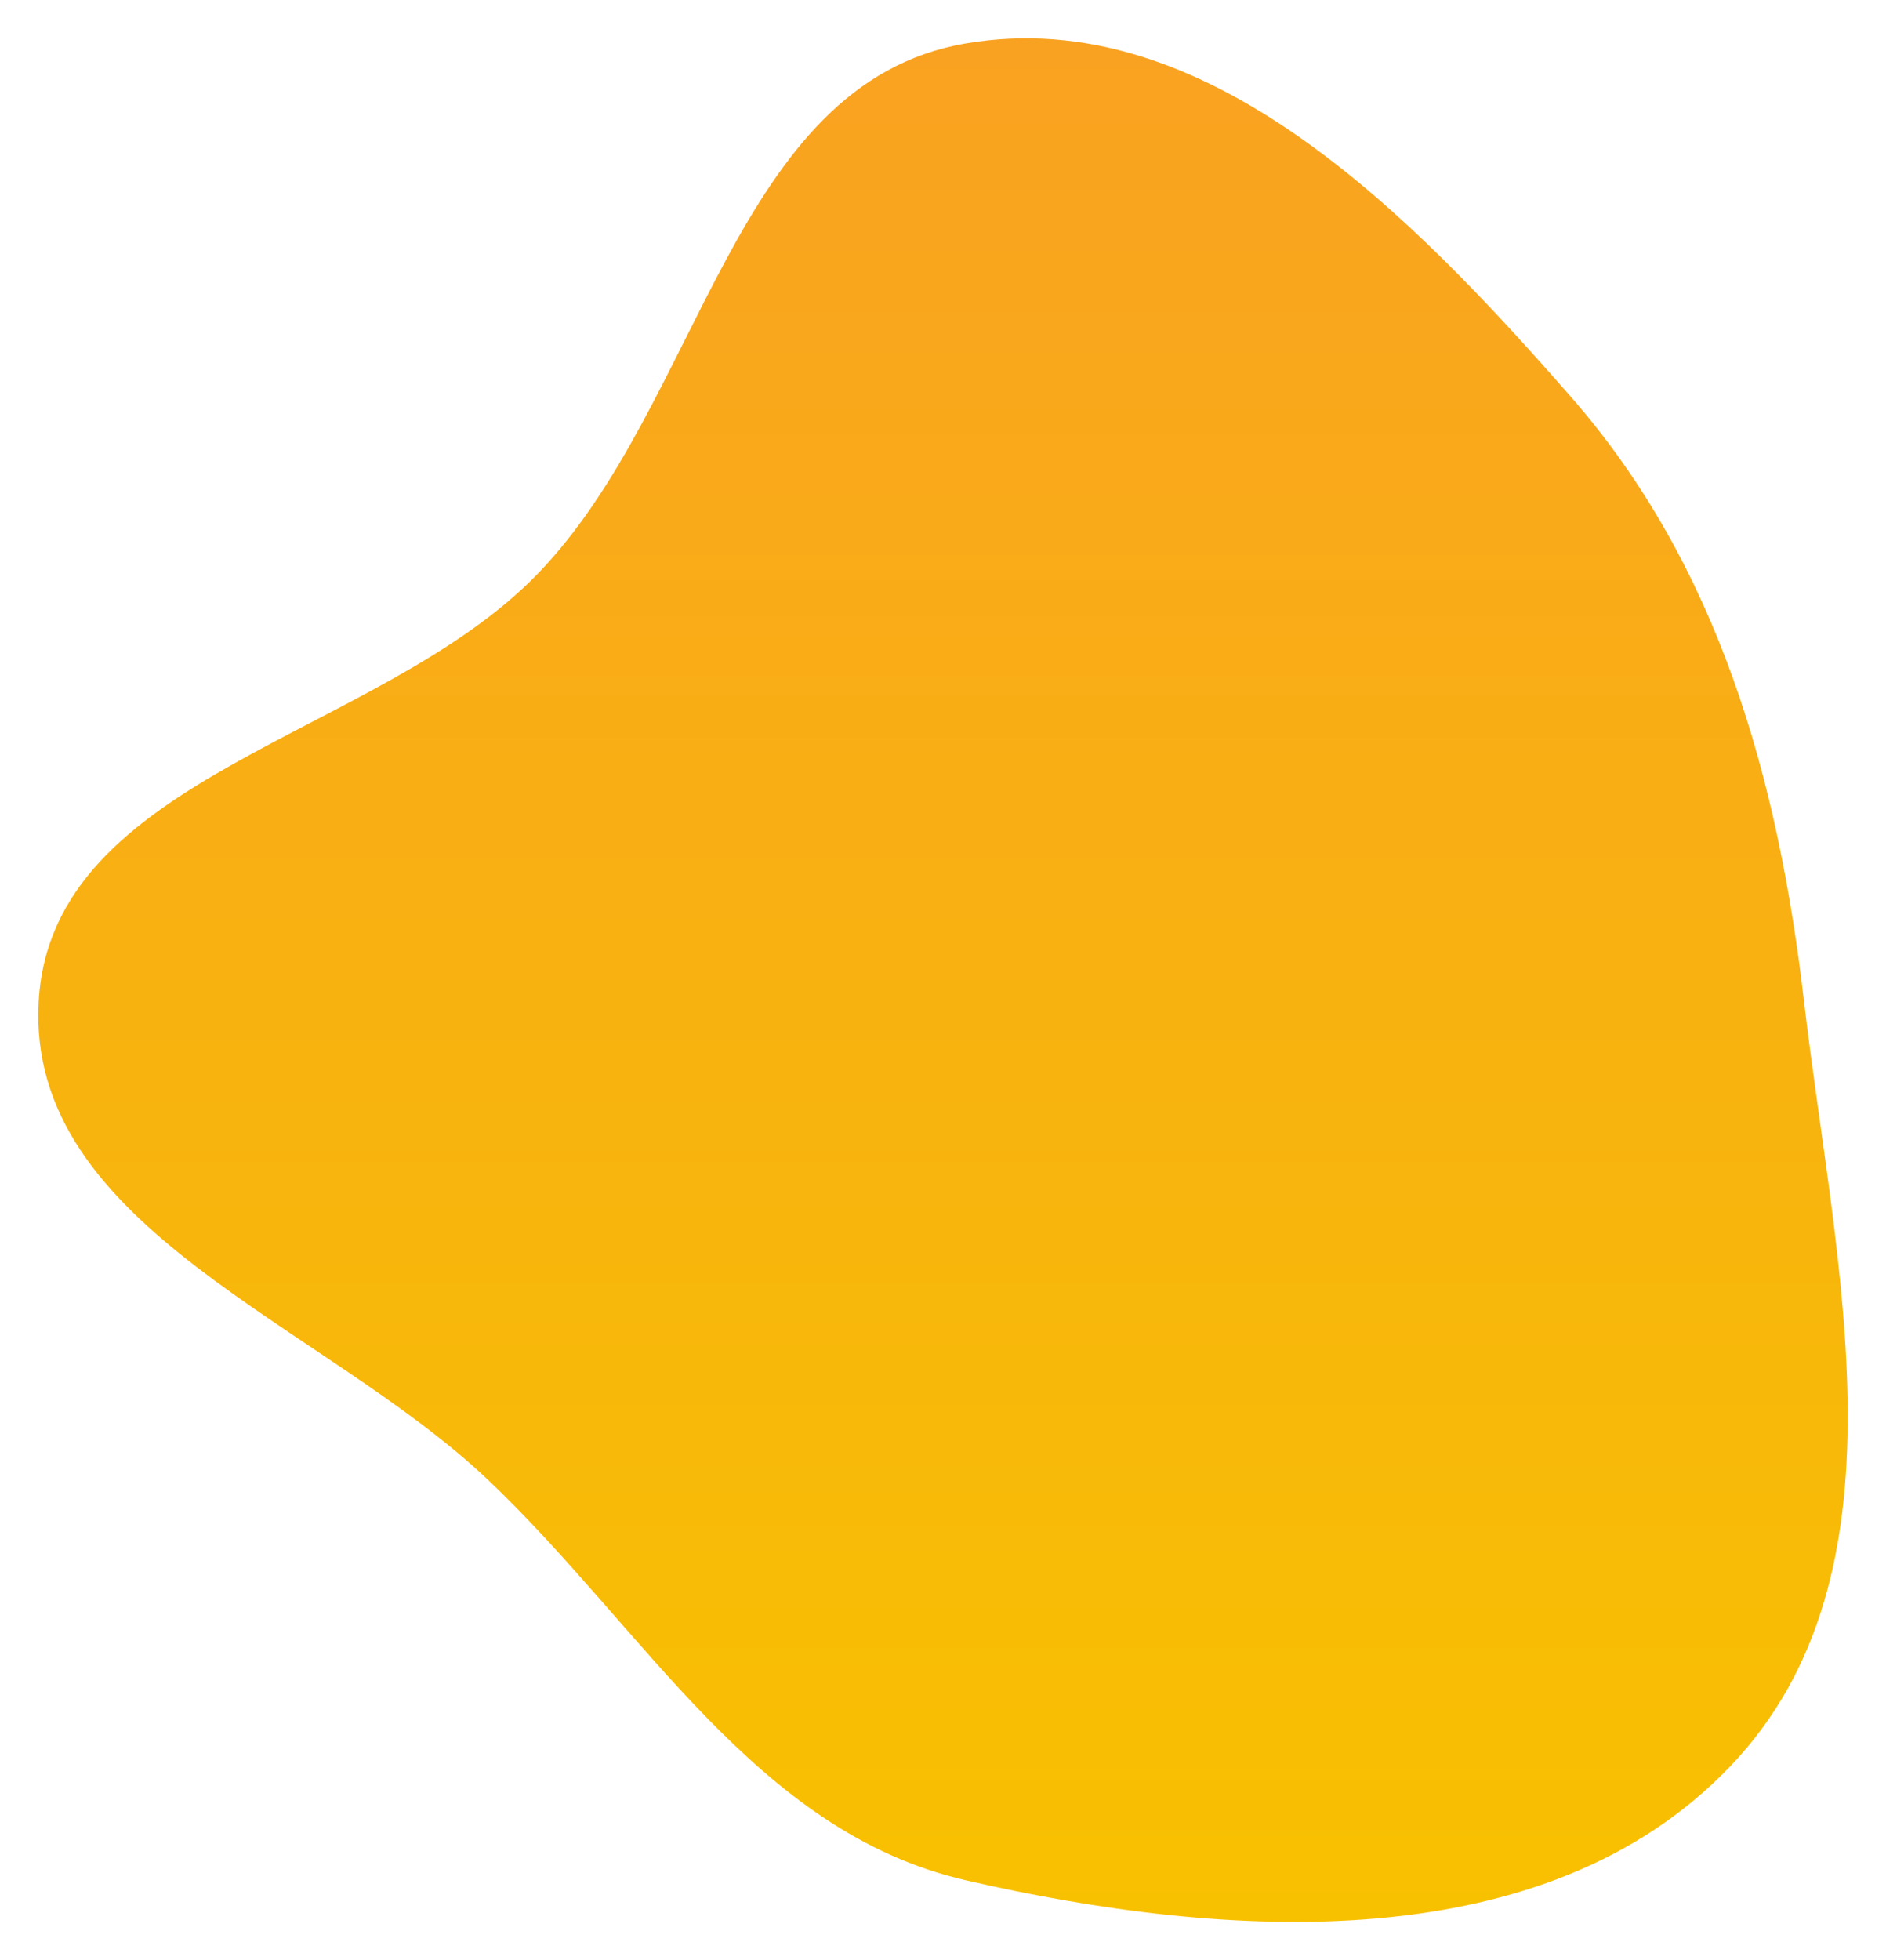 <svg width="591" height="614" viewBox="0 0 591 614" fill="none" xmlns="http://www.w3.org/2000/svg">
<g filter="url(#filter0_d_0_26)">
<path fill-rule="evenodd" clip-rule="evenodd" d="M310.593 7.617C385.588 -5.236 450.119 61.028 500.217 118.256C546.583 171.223 565.17 237.844 573.321 307.743C582.977 390.55 607.825 486.895 550.238 547.216C492.283 607.923 392.405 601.807 310.593 582.944C244.586 567.726 209.958 504.001 160.8 457.427C109.125 408.469 16.192 378.792 20.121 307.743C24.059 236.521 126.864 225.01 176.489 173.736C227.942 120.573 237.645 20.118 310.593 7.617Z" fill="url(#paint0_linear_0_26)"/>
</g>
<defs>
<filter id="filter0_d_0_26" x="-6.69441e-09" y="0" width="591" height="614" filterUnits="userSpaceOnUse" color-interpolation-filters="sRGB">
<feFlood flood-opacity="0" result="BackgroundImageFix"/>
<feColorMatrix in="SourceAlpha" type="matrix" values="0 0 0 0 0 0 0 0 0 0 0 0 0 0 0 0 0 0 127 0" result="hardAlpha"/>
<feOffset dx="-8" dy="6"/>
<feGaussianBlur stdDeviation="6"/>
<feComposite in2="hardAlpha" operator="out"/>
<feColorMatrix type="matrix" values="0 0 0 0 0.102 0 0 0 0 0.102 0 0 0 0 0.102 0 0 0 0.15 0"/>
<feBlend mode="normal" in2="BackgroundImageFix" result="effect1_dropShadow_0_26"/>
<feBlend mode="normal" in="SourceGraphic" in2="effect1_dropShadow_0_26" result="shape"/>
</filter>
<linearGradient id="paint0_linear_0_26" x1="303.5" y1="6" x2="303.5" y2="596" gradientUnits="userSpaceOnUse">
<stop stop-color="#F9A221"/>
<stop offset="1" stop-color="#F8C100"/>
</linearGradient>
</defs>
</svg>
